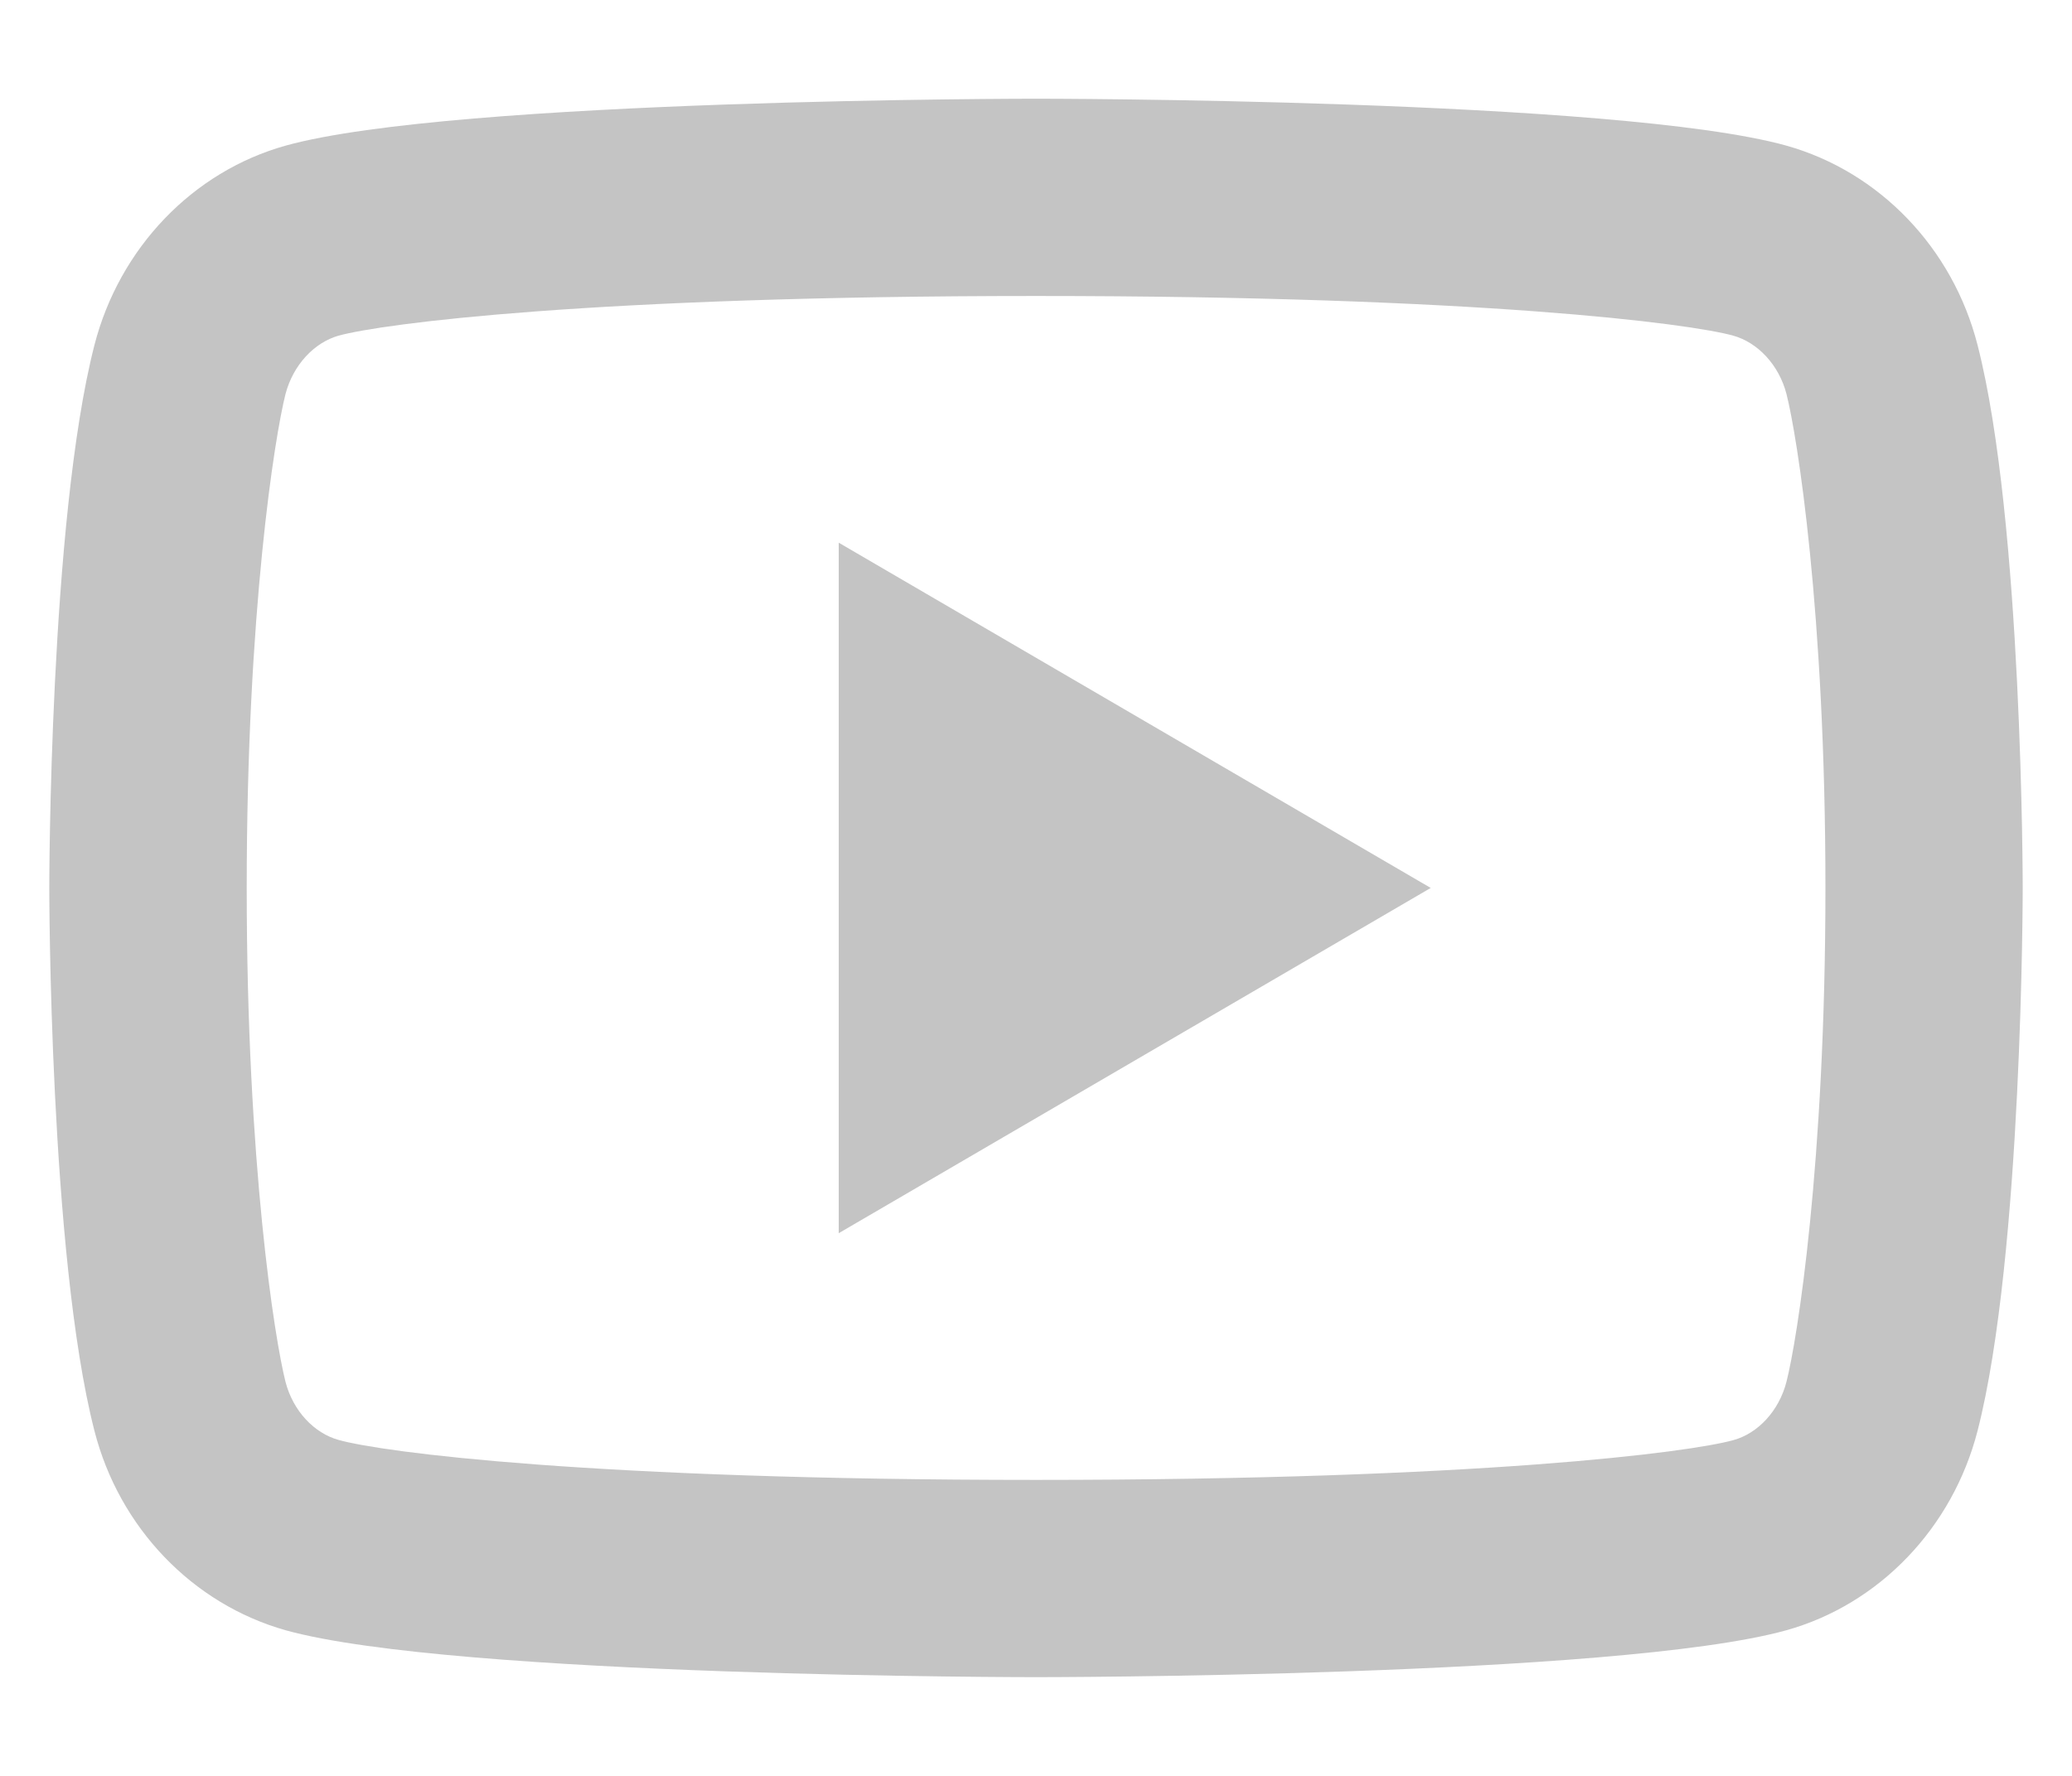 <svg width="14" height="12" viewBox="0 0 14 12" fill="none" xmlns="http://www.w3.org/2000/svg">
<path d="M12.071 2.663C12.02 2.465 11.876 2.314 11.711 2.268C11.42 2.187 10 2 7 2C4 2 2.582 2.187 2.288 2.268C2.125 2.314 1.981 2.464 1.929 2.663C1.857 2.946 1.667 4.13 1.667 6C1.667 7.869 1.857 9.053 1.929 9.337C1.98 9.535 2.124 9.685 2.288 9.73C2.582 9.813 4 10 7 10C10 10 11.419 9.813 11.713 9.731C11.876 9.686 12.02 9.536 12.071 9.336C12.143 9.054 12.334 7.867 12.334 6C12.334 4.133 12.143 2.946 12.071 2.663ZM13.362 2.332C13.667 3.52 13.667 6 13.667 6C13.667 6 13.667 8.48 13.362 9.668C13.193 10.325 12.697 10.841 12.07 11.016C10.931 11.333 7 11.333 7 11.333C7 11.333 3.071 11.333 1.93 11.016C1.3 10.838 0.805 10.322 0.638 9.668C0.333 8.48 0.333 6 0.333 6C0.333 6 0.333 3.52 0.638 2.332C0.807 1.675 1.303 1.159 1.93 0.984C3.071 0.667 7 0.667 7 0.667C7 0.667 10.931 0.667 12.07 0.984C12.7 1.161 13.195 1.677 13.362 2.332ZM5.667 8.333V3.667L9.667 6L5.667 8.333Z" fill="#C4C4C4"/>
</svg>
